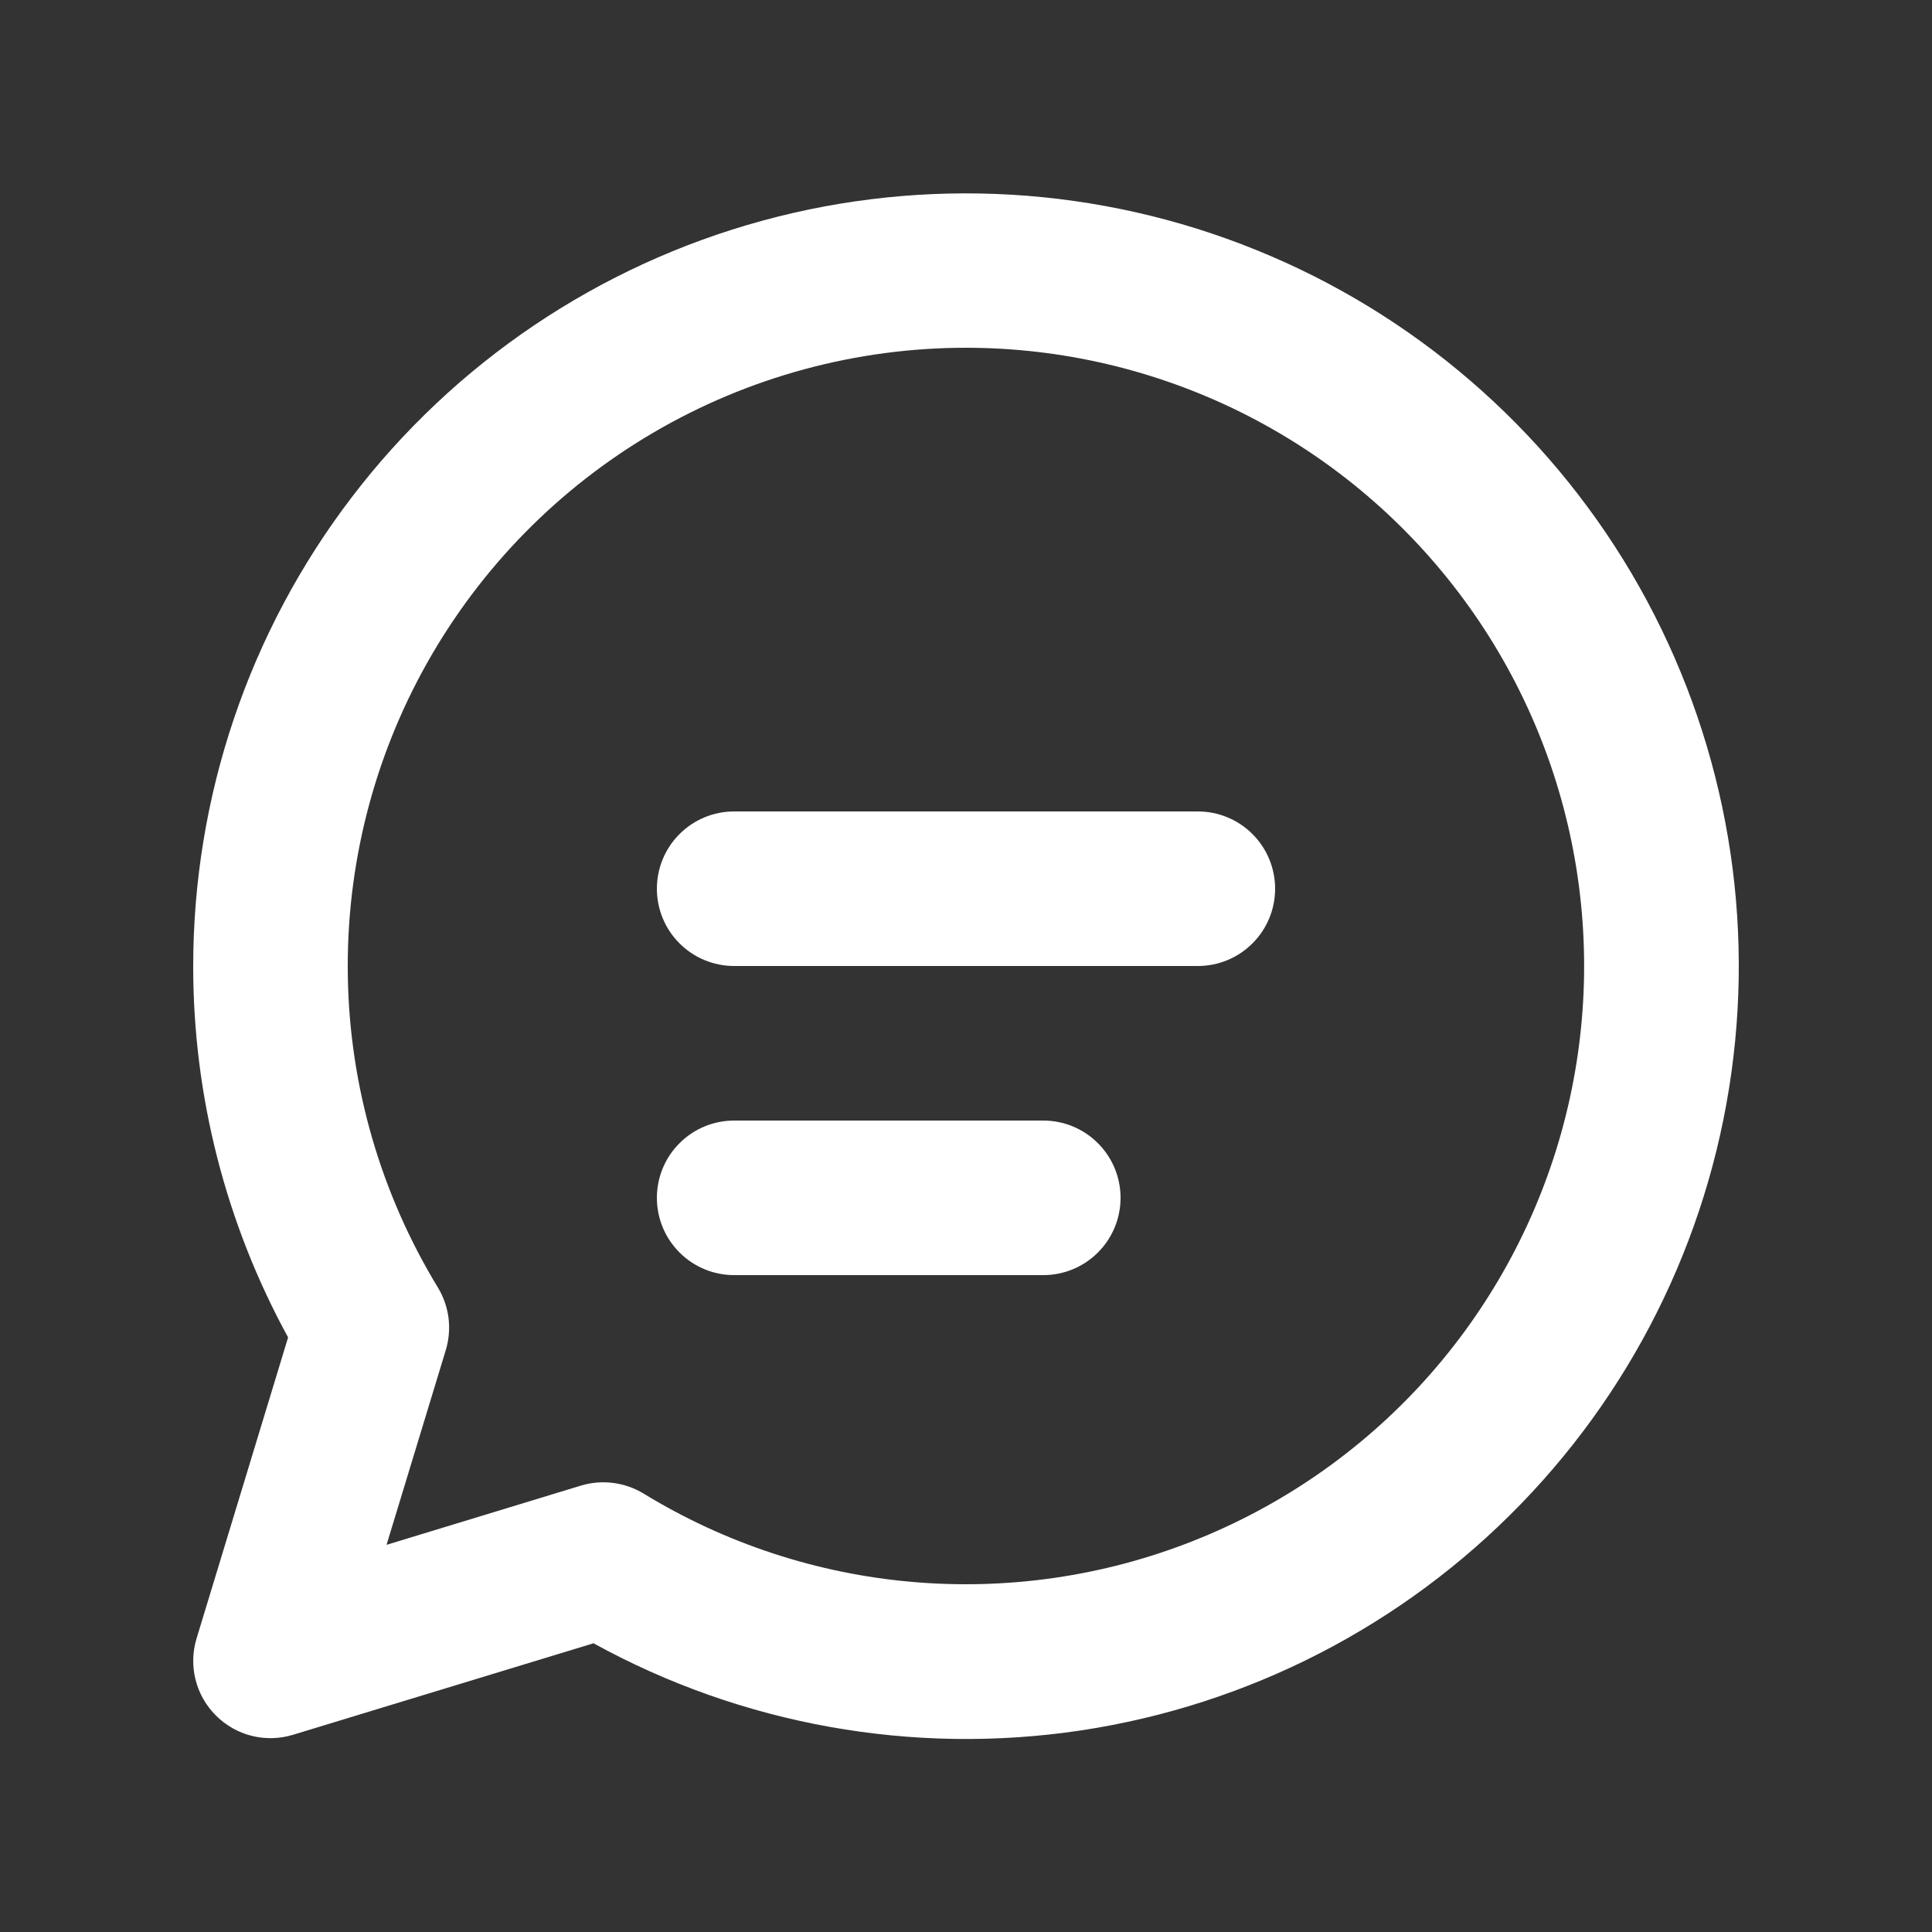 <svg width="25" height="25" viewBox="0 0 25 25" fill="none" xmlns="http://www.w3.org/2000/svg">
<rect x="0" y="0" width="25" height="25" fill="#333333" stroke="none"/>
<path d="M8.5 11.5C8.5 11.235 8.605 10.98 8.793 10.793C8.98 10.605 9.235 10.5 9.5 10.5H15.5C15.765 10.5 16.02 10.605 16.207 10.793C16.395 10.98 16.5 11.235 16.5 11.5C16.5 11.765 16.395 12.02 16.207 12.207C16.02 12.395 15.765 12.5 15.5 12.5H9.5C9.235 12.5 8.98 12.395 8.793 12.207C8.605 12.02 8.5 11.765 8.5 11.5ZM9.5 14.5C9.235 14.5 8.98 14.605 8.793 14.793C8.605 14.98 8.5 15.235 8.5 15.5C8.5 15.765 8.605 16.02 8.793 16.207C8.98 16.395 9.235 16.5 9.5 16.5H13.5C13.765 16.5 14.02 16.395 14.207 16.207C14.395 16.02 14.5 15.765 14.5 15.5C14.5 15.235 14.395 14.98 14.207 14.793C14.02 14.605 13.765 14.5 13.5 14.5H9.5ZM2.5 12.5C2.501 10.308 3.221 8.176 4.552 6.434C5.882 4.691 7.749 3.434 9.864 2.856C11.978 2.278 14.225 2.411 16.256 3.235C18.288 4.058 19.993 5.527 21.109 7.414C22.224 9.301 22.689 11.503 22.43 13.68C22.172 15.857 21.206 17.889 19.679 19.463C18.153 21.037 16.152 22.066 13.984 22.392C11.816 22.717 9.601 22.321 7.68 21.264L3.792 22.448C3.619 22.501 3.434 22.506 3.258 22.462C3.082 22.418 2.922 22.327 2.793 22.198C2.665 22.07 2.574 21.91 2.53 21.734C2.486 21.558 2.491 21.373 2.544 21.2L3.728 17.306C2.922 15.833 2.499 14.18 2.5 12.5ZM12.5 4.5C11.08 4.5 9.685 4.878 8.46 5.595C7.234 6.312 6.221 7.343 5.525 8.581C4.829 9.819 4.476 11.22 4.501 12.639C4.525 14.059 4.928 15.447 5.666 16.66C5.739 16.78 5.786 16.915 5.804 17.055C5.821 17.195 5.809 17.337 5.768 17.472L5.002 19.99L7.516 19.224C7.651 19.183 7.794 19.171 7.934 19.189C8.074 19.207 8.209 19.254 8.33 19.328C9.384 19.972 10.573 20.363 11.804 20.47C13.035 20.577 14.274 20.398 15.423 19.946C16.573 19.495 17.603 18.783 18.432 17.867C19.26 16.951 19.866 15.855 20.2 14.666C20.534 13.477 20.589 12.226 20.359 11.012C20.13 9.799 19.622 8.654 18.876 7.67C18.13 6.685 17.166 5.886 16.06 5.336C14.954 4.787 13.735 4.5 12.5 4.5Z" fill="white"/>
</svg>
